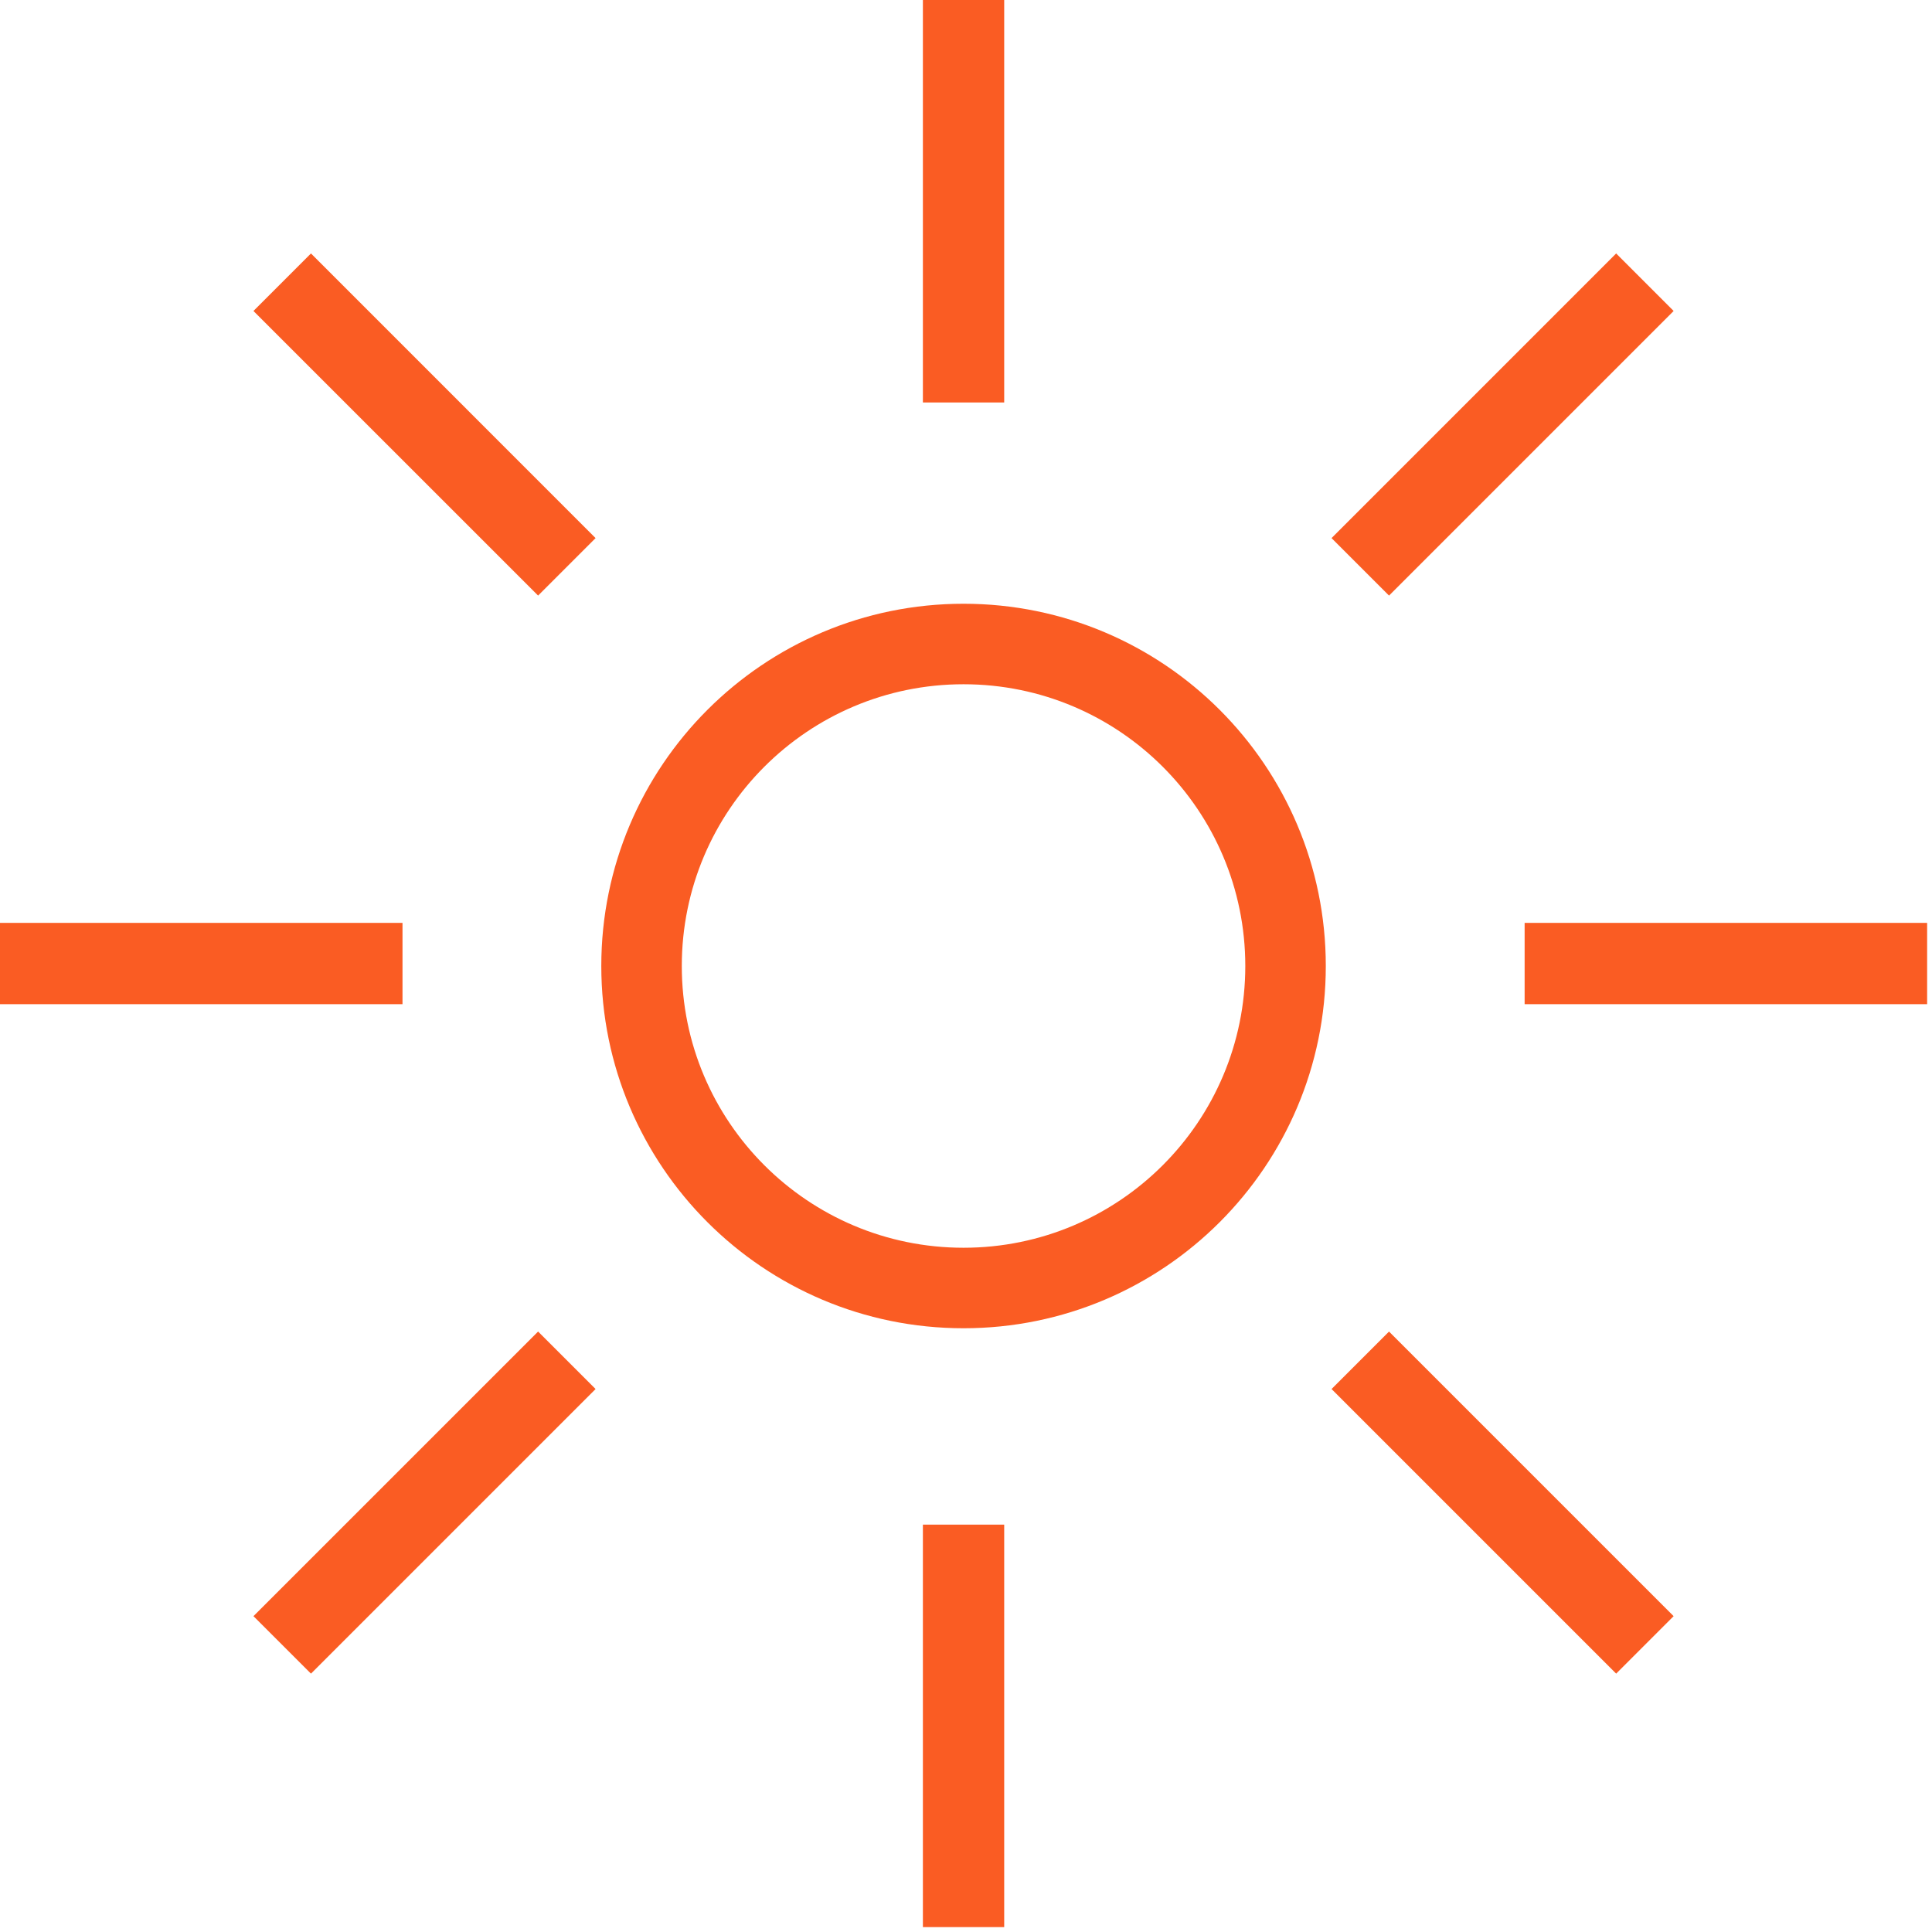<?xml version="1.0" encoding="UTF-8" standalone="no"?>
<svg width="48px" height="48px" viewBox="0 0 48 48" version="1.1" xmlns="http://www.w3.org/2000/svg" xmlns:xlink="http://www.w3.org/1999/xlink">
    <!-- Generator: Sketch 39.1 (31720) - http://www.bohemiancoding.com/sketch -->
    <title>brightness_L</title>
    <desc>Created with Sketch.</desc>
    <defs></defs>
    <g id="instalacao-fixo" stroke="none" stroke-width="1" fill="none" fill-rule="evenodd">
        <g id="instalacao-fixo-2" transform="translate(-286, -563)" fill="#FA5C23">
            <g id="Group-7" transform="translate(280, 36)">
                <g id="Group-4" transform="translate(6, 527)">
                    <path d="M23.939,33 C28.91,33 32.939,28.971 32.939,24 C32.939,19.029 28.91,15 23.939,15 C18.969,15 14.939,19.029 14.939,24 C14.939,28.971 18.969,33 23.939,33 Z M23.939,31 C27.805,31 30.939,27.866 30.939,24 C30.939,20.134 27.805,17 23.939,17 C20.073,17 16.939,20.134 16.939,24 C16.939,27.866 20.073,31 23.939,31 Z M22.929,0 L22.929,10 L24.949,10 L24.949,0 L22.929,0 Z M40.153,6.297 L33.082,13.369 L34.51,14.797 L41.581,7.726 L40.153,6.297 Z M47.879,22.929 L37.879,22.929 L37.879,24.949 L47.879,24.949 L47.879,22.929 Z M41.581,40.153 L34.51,33.082 L33.082,34.51 L40.153,41.581 L41.581,40.153 Z M24.949,47.879 L24.949,37.879 L22.929,37.879 L22.929,47.879 L24.949,47.879 Z M7.726,41.581 L14.797,34.51 L13.369,33.082 L6.297,40.153 L7.726,41.581 Z M0,24.949 L10,24.949 L10,22.929 L-3.71105091e-16,22.929 L0,24.949 Z M6.297,7.726 L13.369,14.797 L14.797,13.369 L7.726,6.297 L6.297,7.726 Z" id="brightness_L"></path>
                </g>
            </g>
        </g>
    </g>
</svg>